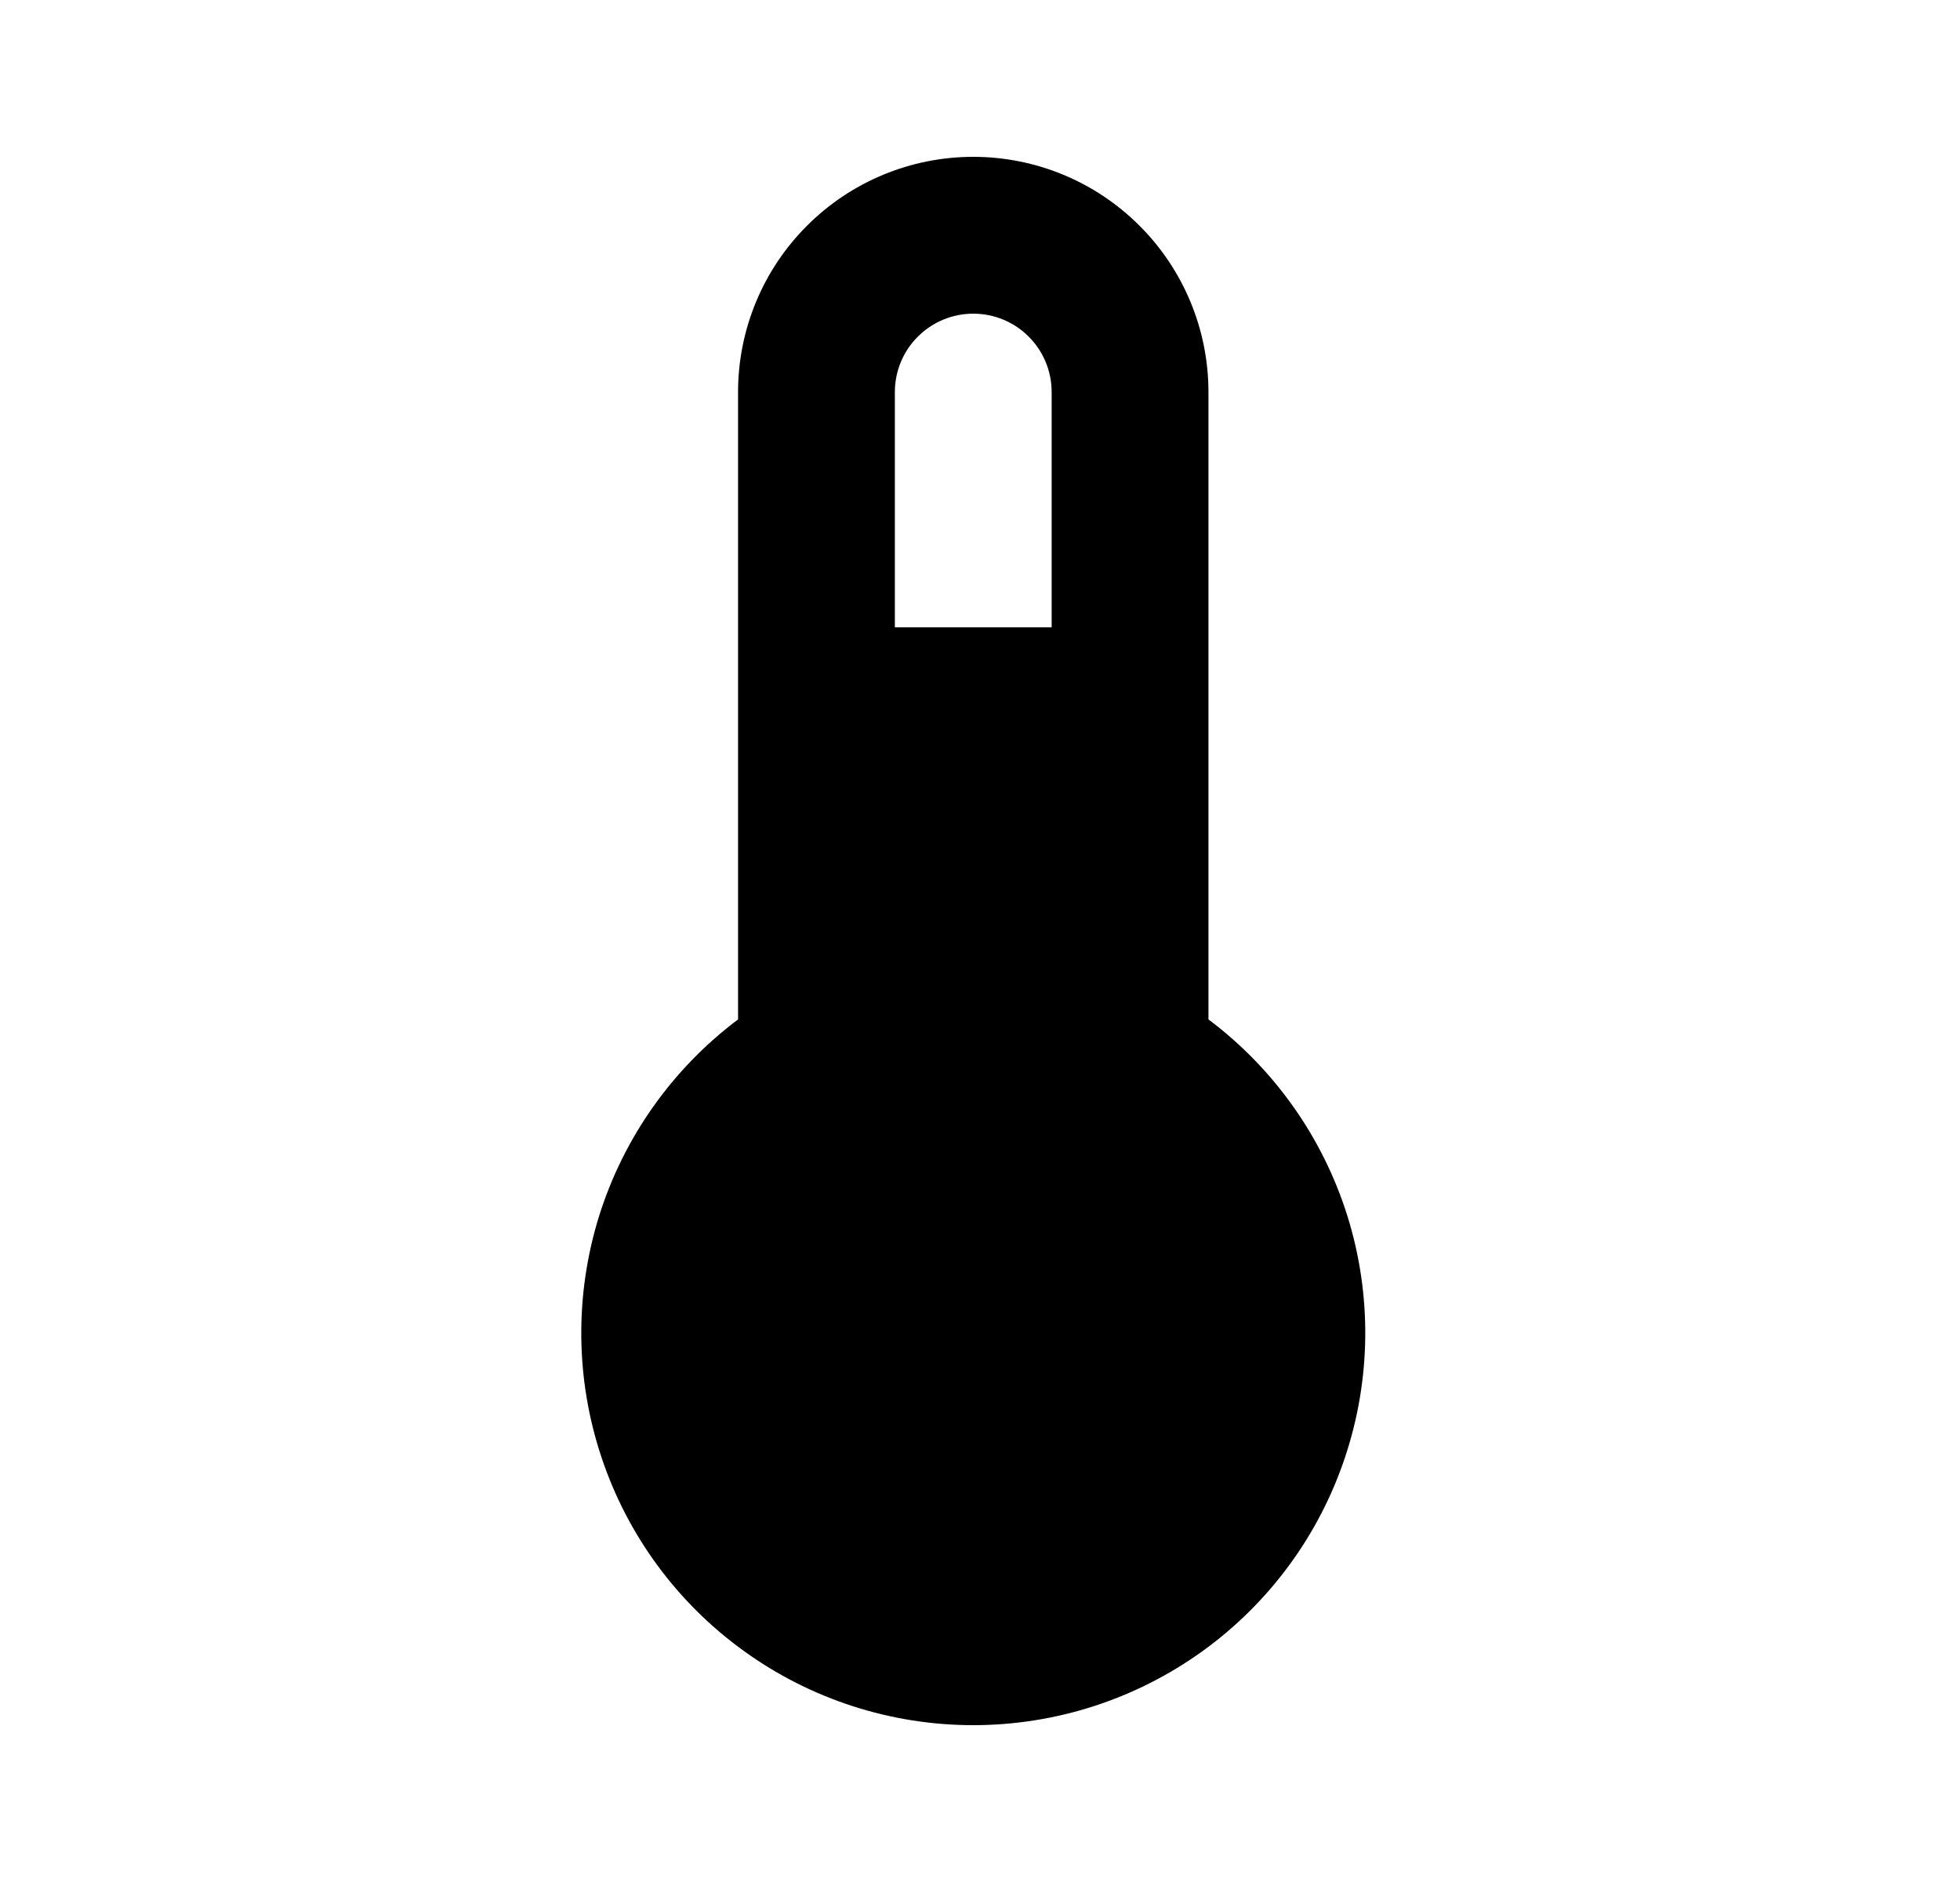 <svg id="1" viewBox="0 0 25 24" xmlns="http://www.w3.org/2000/svg">
<g id="558">
<path id="Vector" d="M15.414 13V5C15.414 4.204 15.098 3.441 14.535 2.879C13.973 2.316 13.21 2 12.414 2C11.618 2 10.855 2.316 10.293 2.879C9.73 3.441 9.414 4.204 9.414 5V13C8.575 13.63 7.954 14.508 7.641 15.509C7.329 16.511 7.339 17.586 7.671 18.581C8.002 19.577 8.639 20.443 9.491 21.056C10.342 21.67 11.365 22 12.414 22C13.463 22 14.486 21.67 15.338 21.056C16.189 20.443 16.826 19.577 17.157 18.581C17.489 17.586 17.5 16.511 17.187 15.509C16.874 14.508 16.254 13.63 15.414 13ZM12.414 4C12.679 4 12.934 4.105 13.121 4.293C13.309 4.48 13.414 4.735 13.414 5V8H11.414V5C11.414 4.735 11.519 4.48 11.707 4.293C11.895 4.105 12.149 4 12.414 4Z"/>
</g>
</svg>
